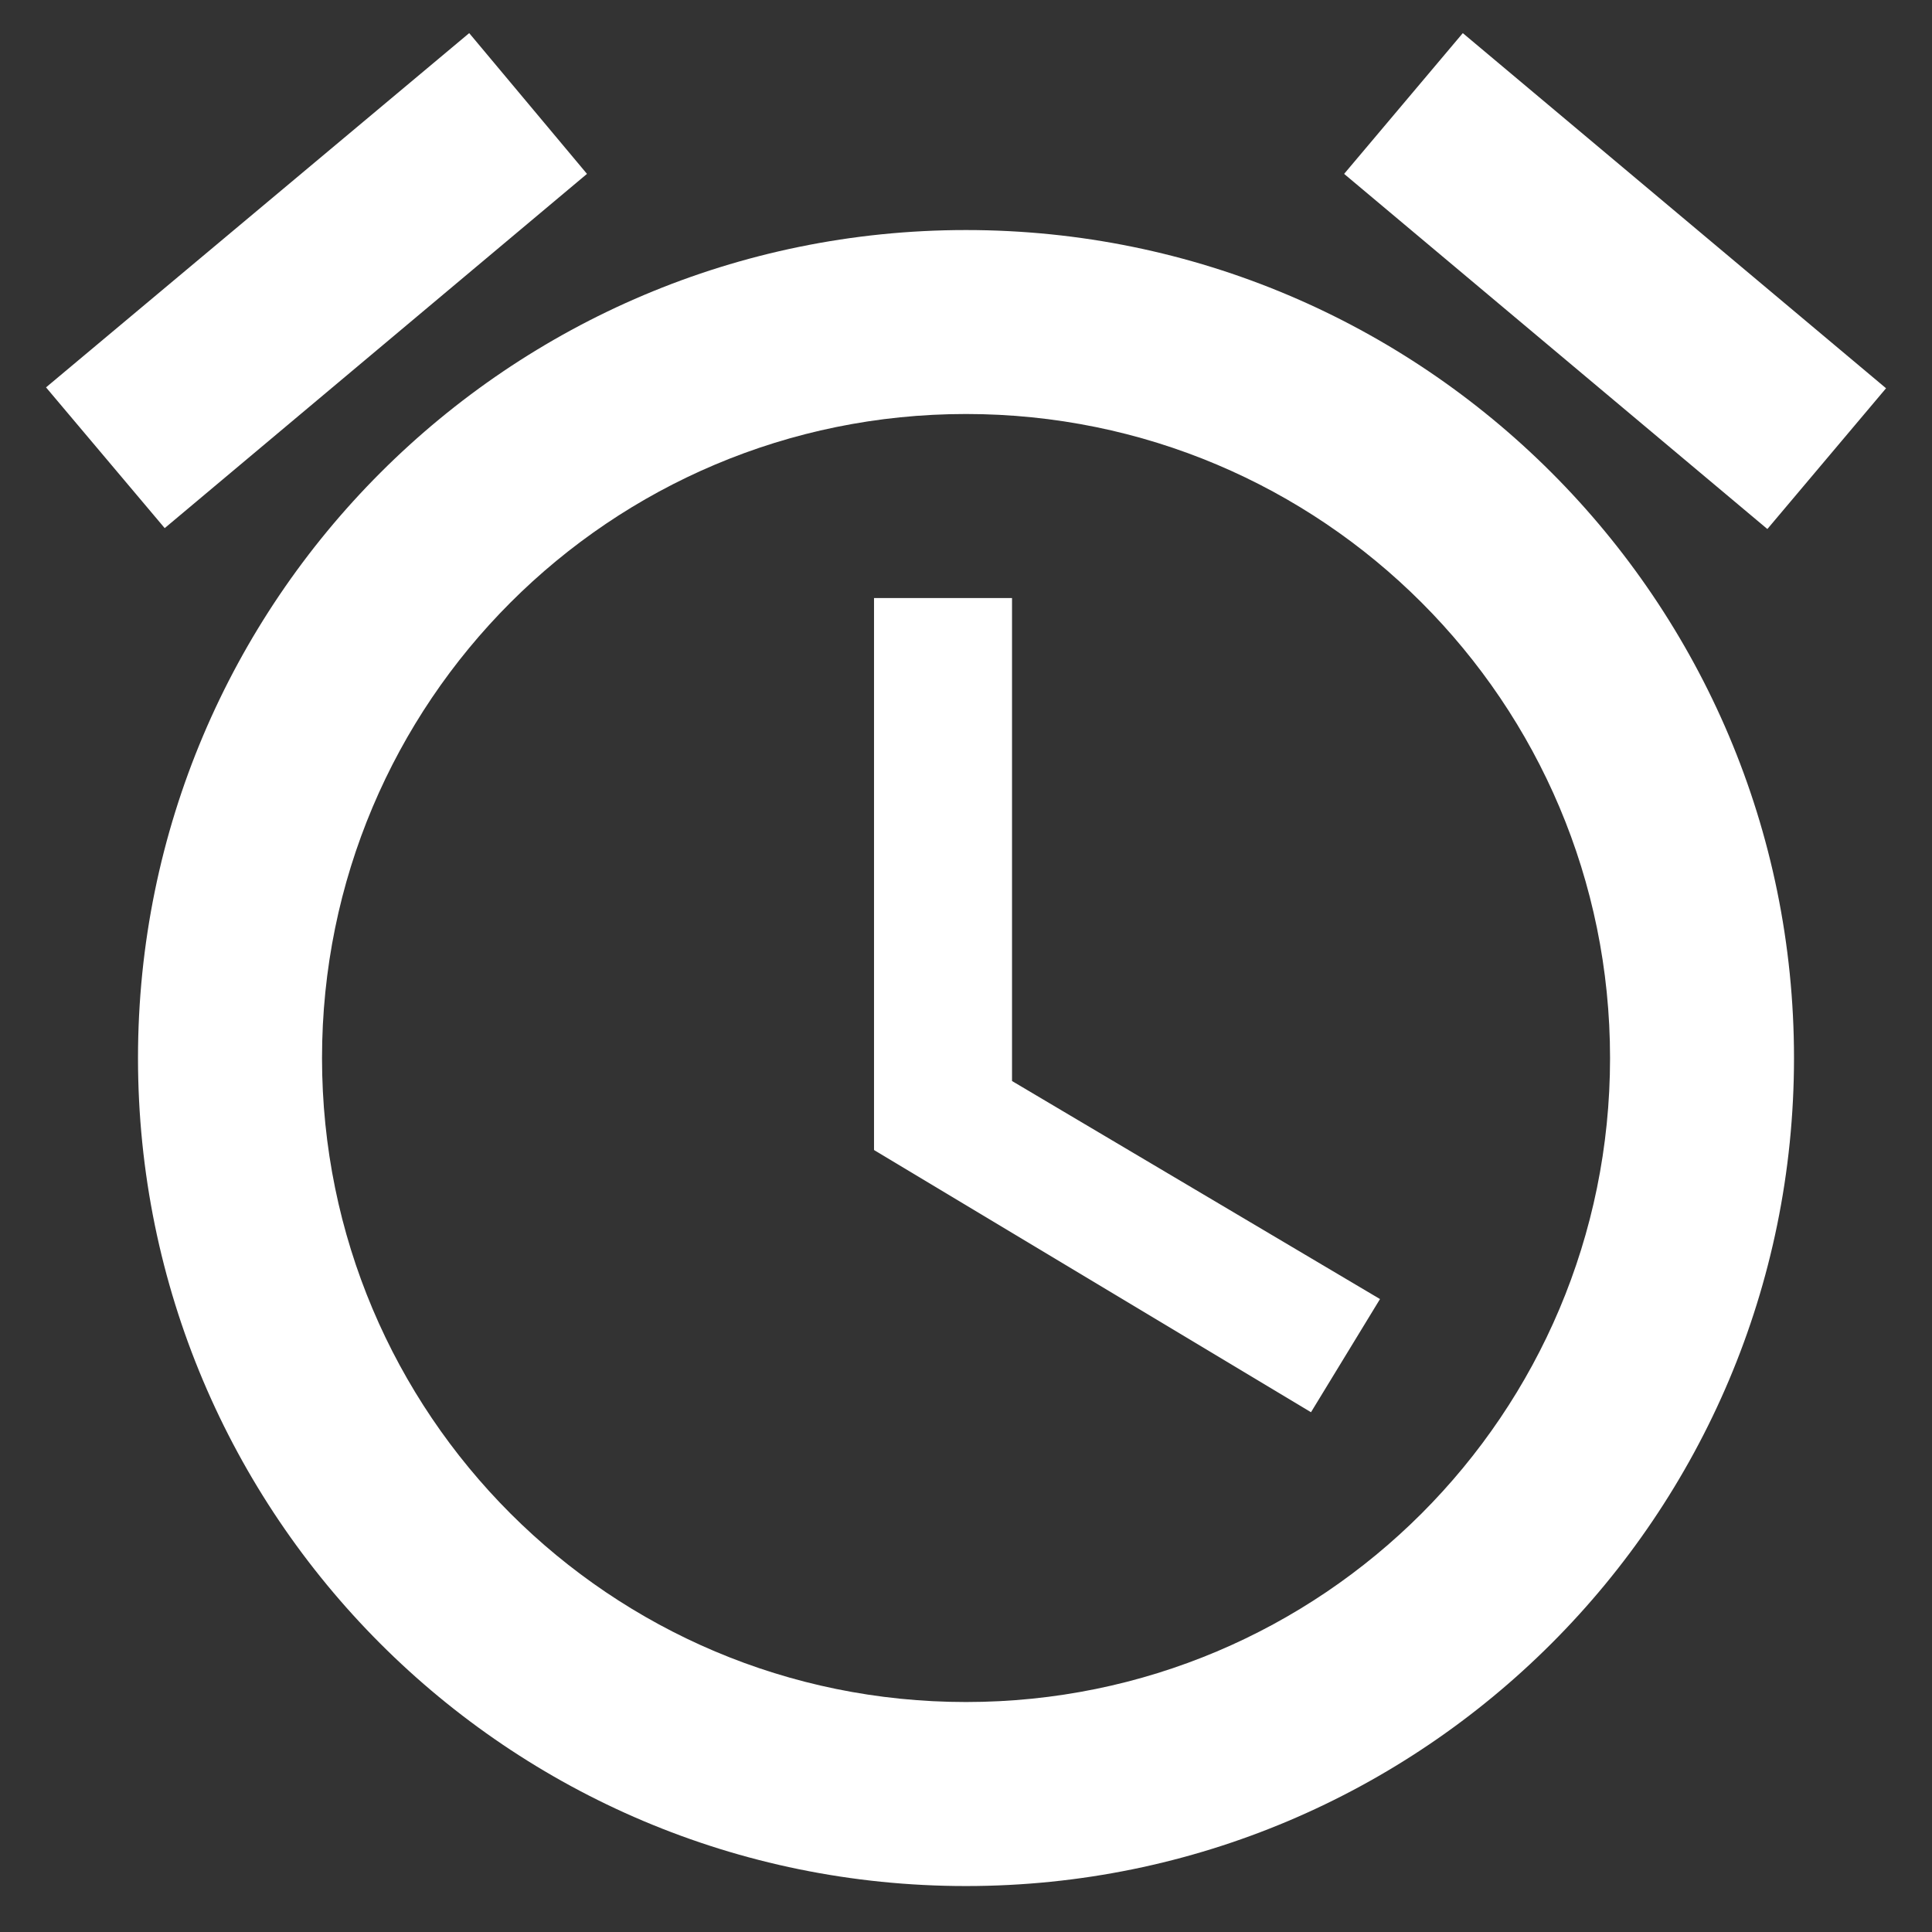 <svg width="28" height="28" viewBox="0 0 28 28" fill="none" xmlns="http://www.w3.org/2000/svg">
<rect x="0" y="0" width="28" height="28" fill="#333333" stroke="none"/>
<path d="M27.334 5.627L21.2 0.48L19.48 2.52L25.614 7.667L27.334 5.627ZM8.507 2.52L6.8 0.48L0.667 5.614L2.387 7.654L8.507 2.52ZM14.667 8.667H12.667V16.667L19 20.467L20 18.827L14.667 15.667V8.667ZM14 3.334C7.374 3.334 2 8.707 2 15.334C2 21.96 7.36 27.334 14 27.334C20.627 27.334 26 21.96 26 15.334C26 8.707 20.627 3.334 14 3.334ZM14 24.667C8.84 24.667 4.667 20.494 4.667 15.334C4.667 10.174 8.84 6 14 6C19.16 6 23.334 10.174 23.334 15.334C23.334 20.494 19.16 24.667 14 24.667Z" fill="white"/>
</svg>
